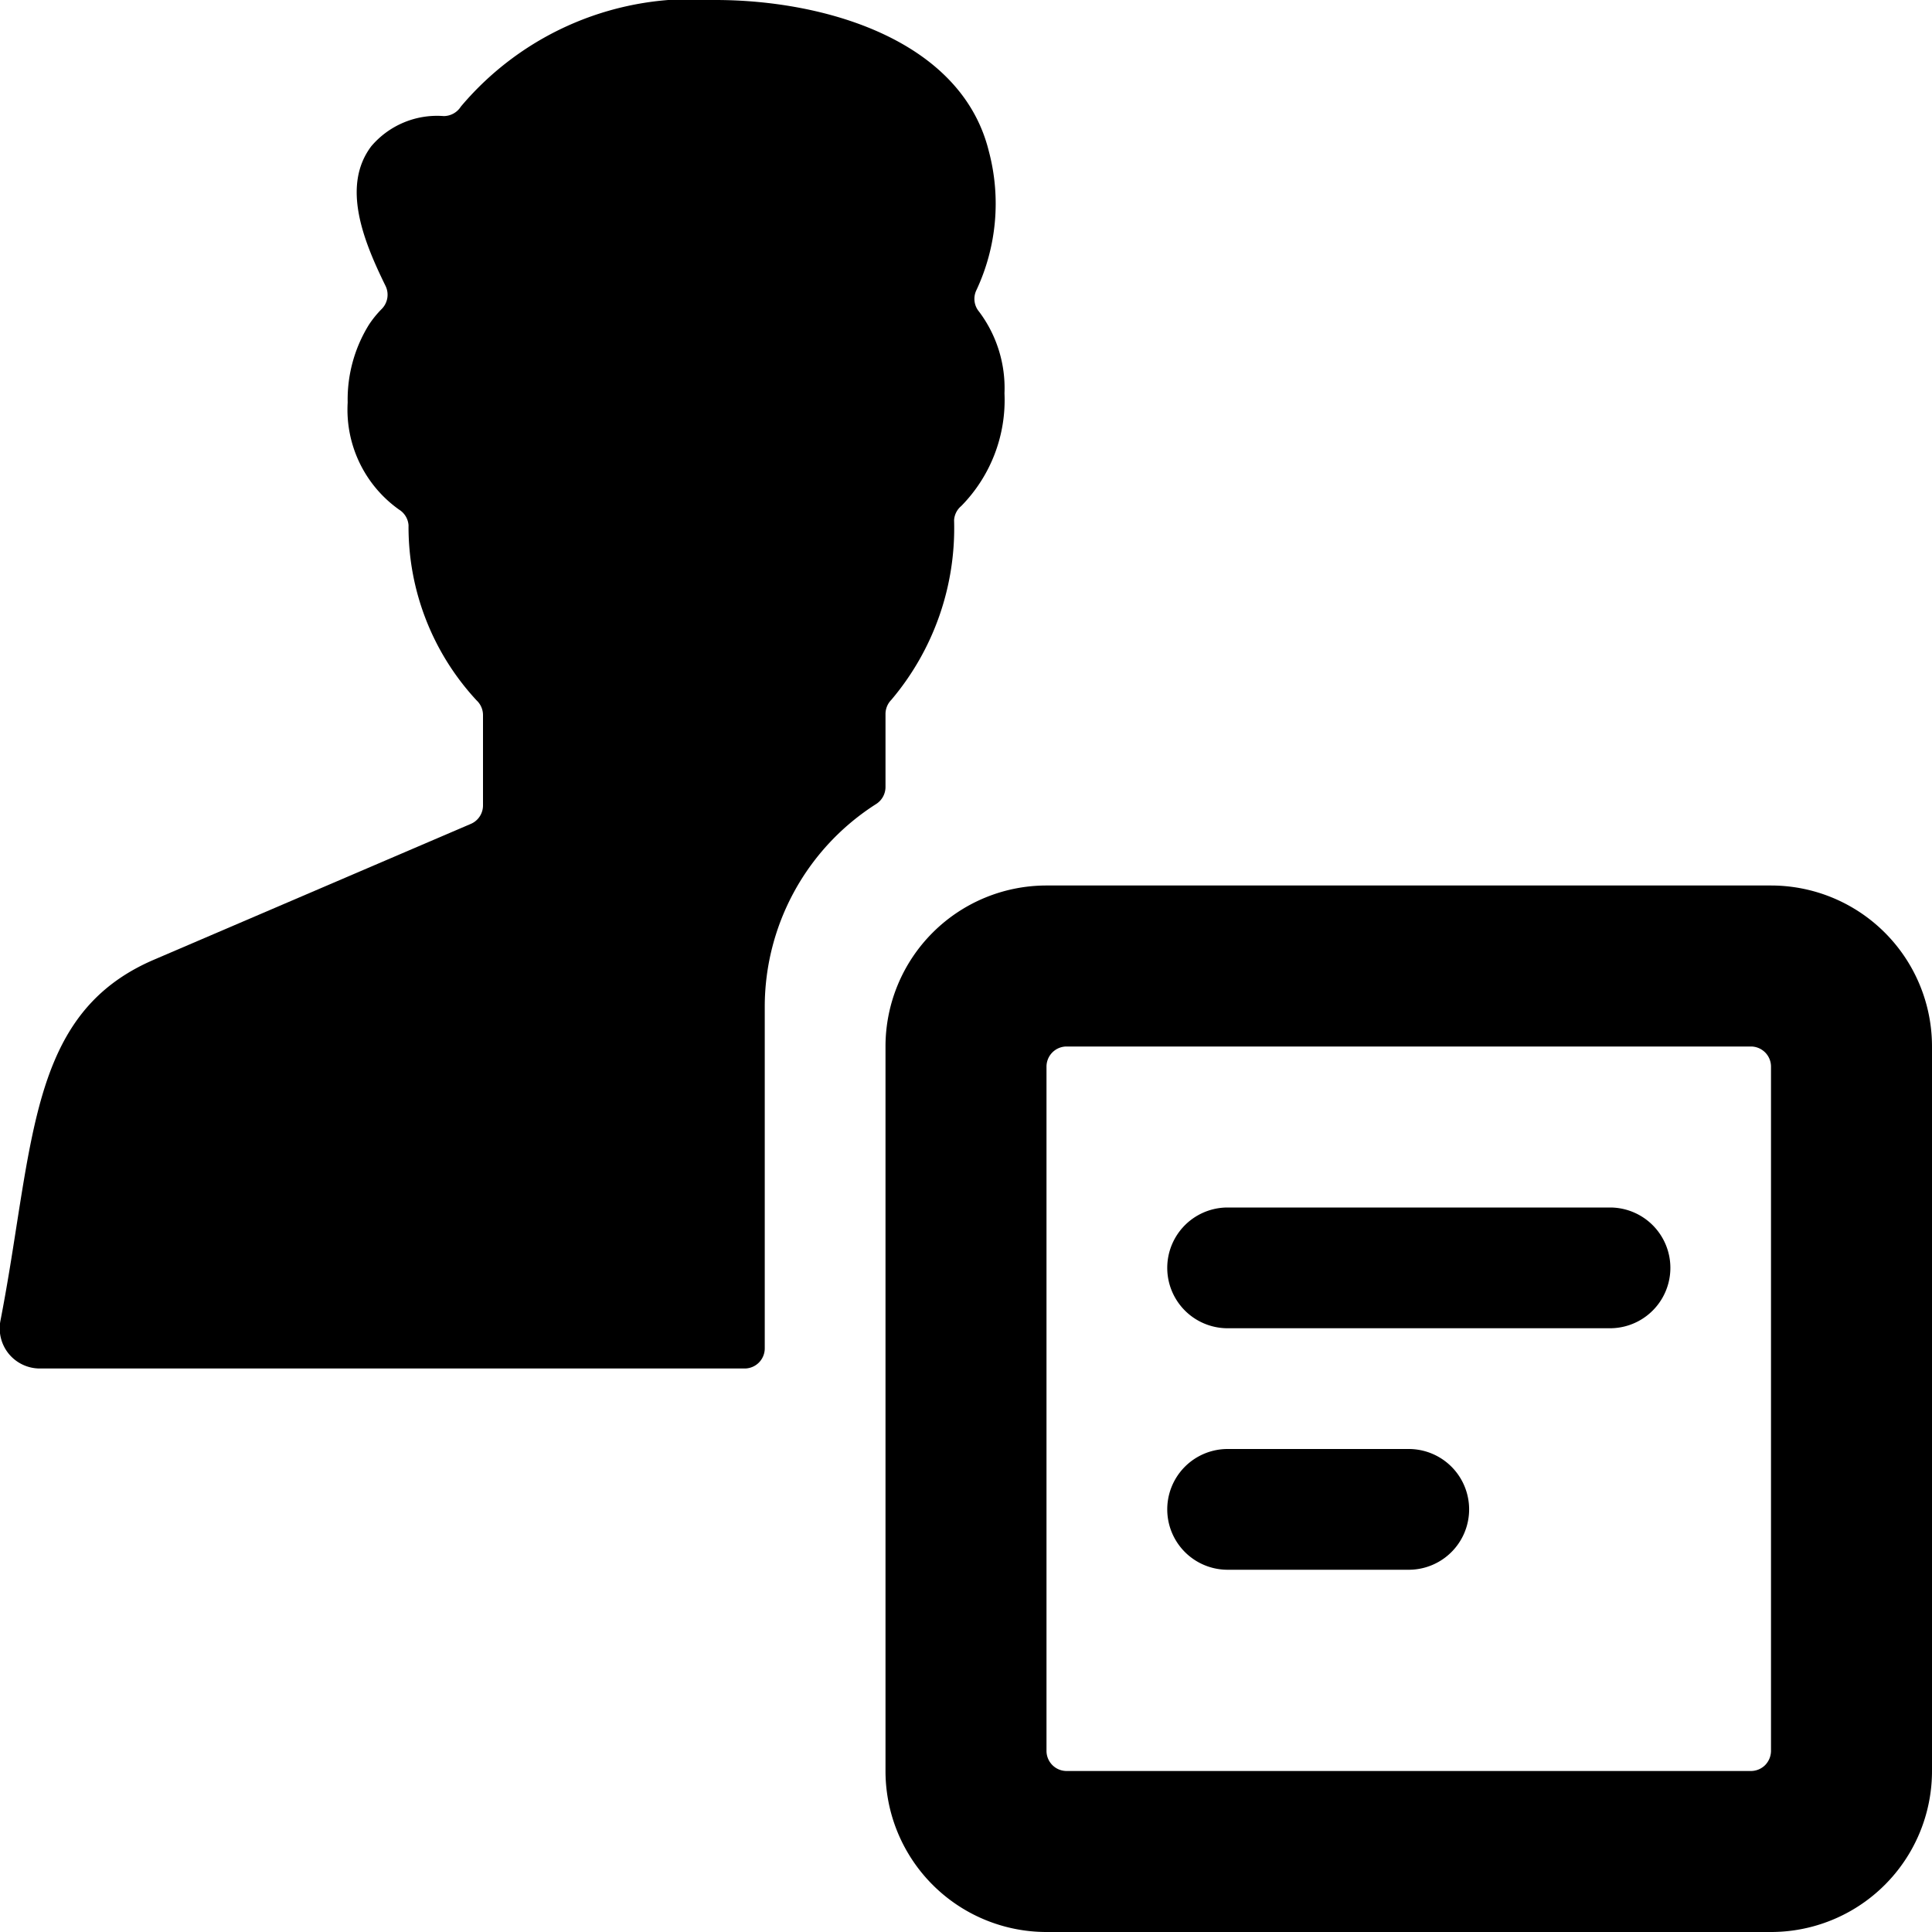 <svg id="Bold" xmlns="http://www.w3.org/2000/svg" viewBox="0 0 24 24"><title>single-man-actions-text</title><path d="M9.5,12.5a2.988,2.988,0,0,1,1.385-2.513A.251.251,0,0,0,11,9.777V8.87a.251.251,0,0,1,.073-.177,3.3,3.3,0,0,0,.779-2.231.248.248,0,0,1,.089-.176,1.876,1.876,0,0,0,.537-1.4,1.58,1.58,0,0,0-.316-1.015.247.247,0,0,1-.034-.264,2.531,2.531,0,0,0,.156-1.727C11.943.493,10.241,0,8.888,0A3.751,3.751,0,0,0,5.725,1.324a.253.253,0,0,1-.213.118,1.072,1.072,0,0,0-.9.375c-.371.493-.1,1.17.176,1.732a.251.251,0,0,1-.045.288,1.247,1.247,0,0,0-.162.2A1.763,1.763,0,0,0,4.319,5a1.522,1.522,0,0,0,.639,1.331.249.249,0,0,1,.117.194A3.167,3.167,0,0,0,5.92,8.7.25.25,0,0,1,6,8.883v1.123a.249.249,0,0,1-.152.229L1.912,11.922C.64,12.468.457,13.626.205,15.23c-.056.359-.117.751-.2,1.179a.5.5,0,0,0,.106.411A.5.5,0,0,0,.5,17H9.25a.25.25,0,0,0,.25-.25Z"/><path d="M22,11H13a2,2,0,0,0-2,2v9a2,2,0,0,0,2,2h9a2,2,0,0,0,2-2V13A2,2,0,0,0,22,11Zm-9,2.25a.25.25,0,0,1,.25-.25h8.5a.25.25,0,0,1,.25.25v8.5a.255.255,0,0,1-.073.177.251.251,0,0,1-.177.073h-8.5a.25.25,0,0,1-.25-.25Z"/><path d="M20,16.5A.75.75,0,0,0,20,15H15.25a.75.75,0,0,0,0,1.5Z"/><path d="M15.25,19.5H17.5a.75.75,0,0,0,0-1.5H15.25a.75.75,0,0,0,0,1.5Z"/></svg>